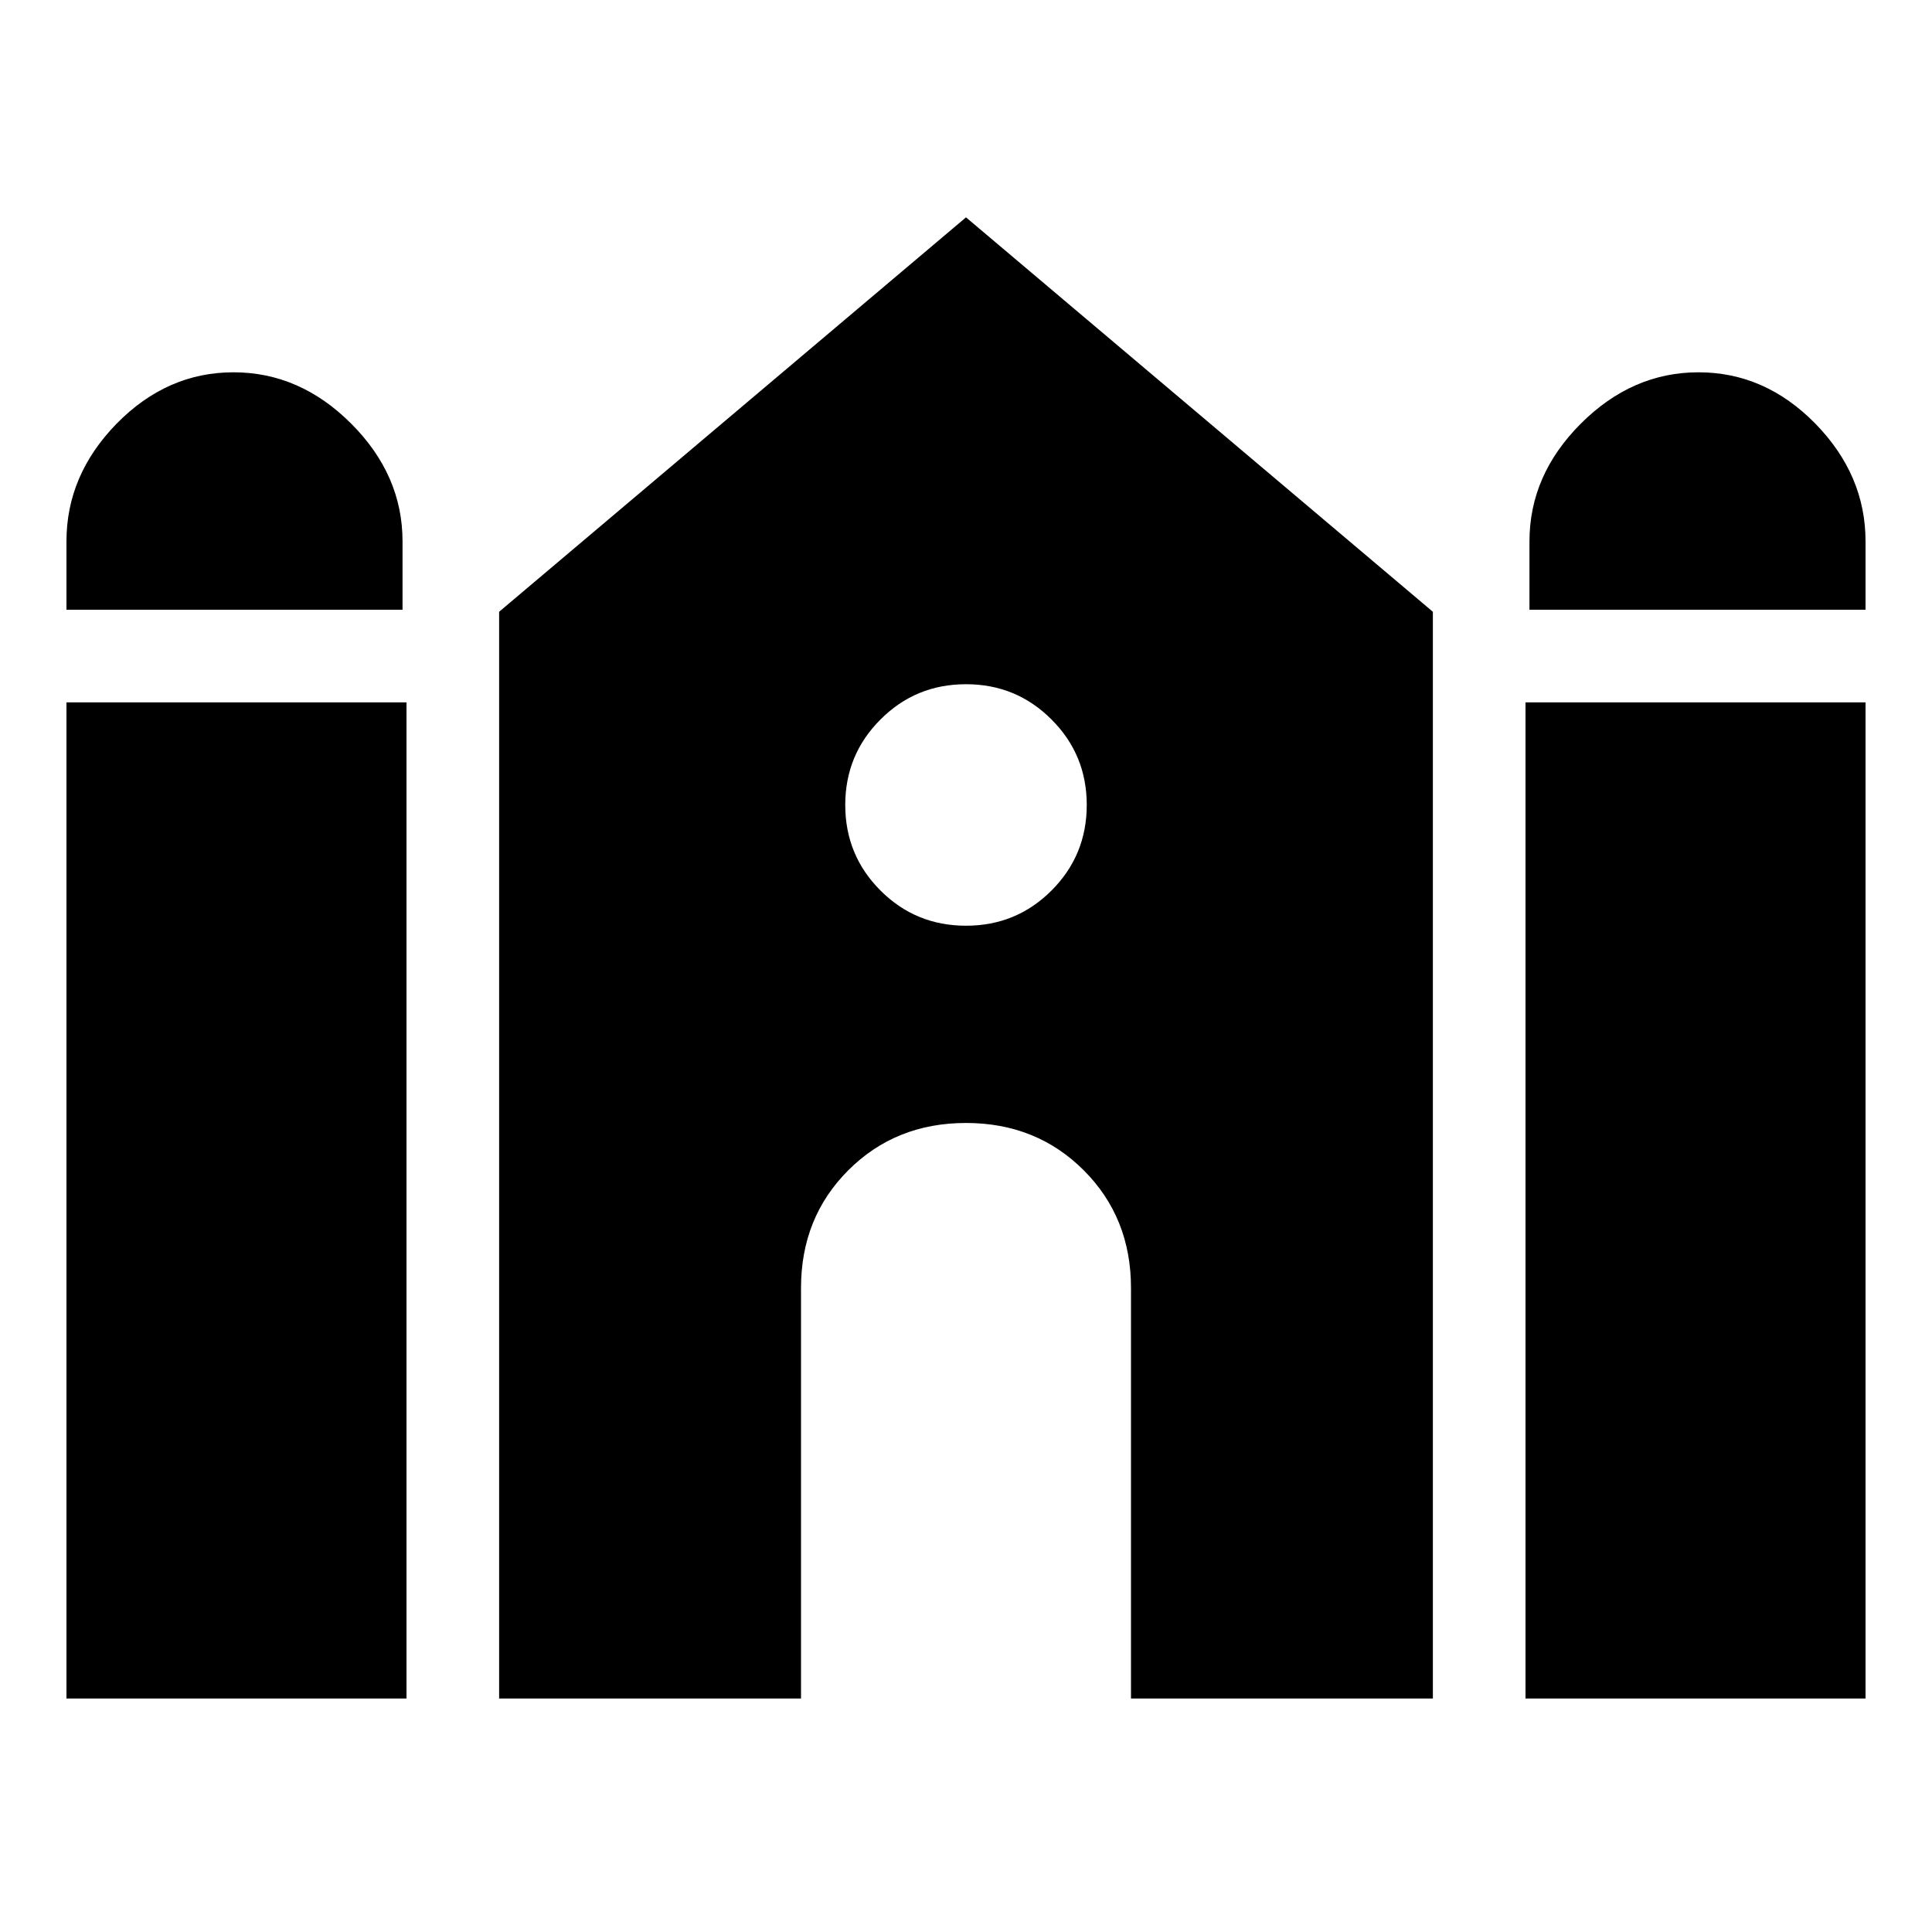 <svg xmlns="http://www.w3.org/2000/svg" height="20" width="20"><path d="M15.833 6.312v-.708q0-.687.532-1.219.531-.531 1.218-.531.688 0 1.209.531.52.532.52 1.219v.708Zm-15.145 0v-.708q0-.687.52-1.219.521-.531 1.209-.531.687 0 1.218.531.532.532.532 1.219v.708Zm0 11.271V7.271h3.52v10.312Zm4.479 0V6.333L10 2.25l4.833 4.083v11.25h-3.125v-4.25q0-.729-.489-1.218-.49-.49-1.219-.49-.729 0-1.219.49-.489.489-.489 1.218v4.25Zm10.625 0V7.271h3.52v10.312Zm-5.792-8q.521 0 .885-.364.365-.365.365-.886t-.365-.885q-.364-.365-.885-.365t-.885.365q-.365.364-.365.885t.365.886q.364.364.885.364Z"/></svg>